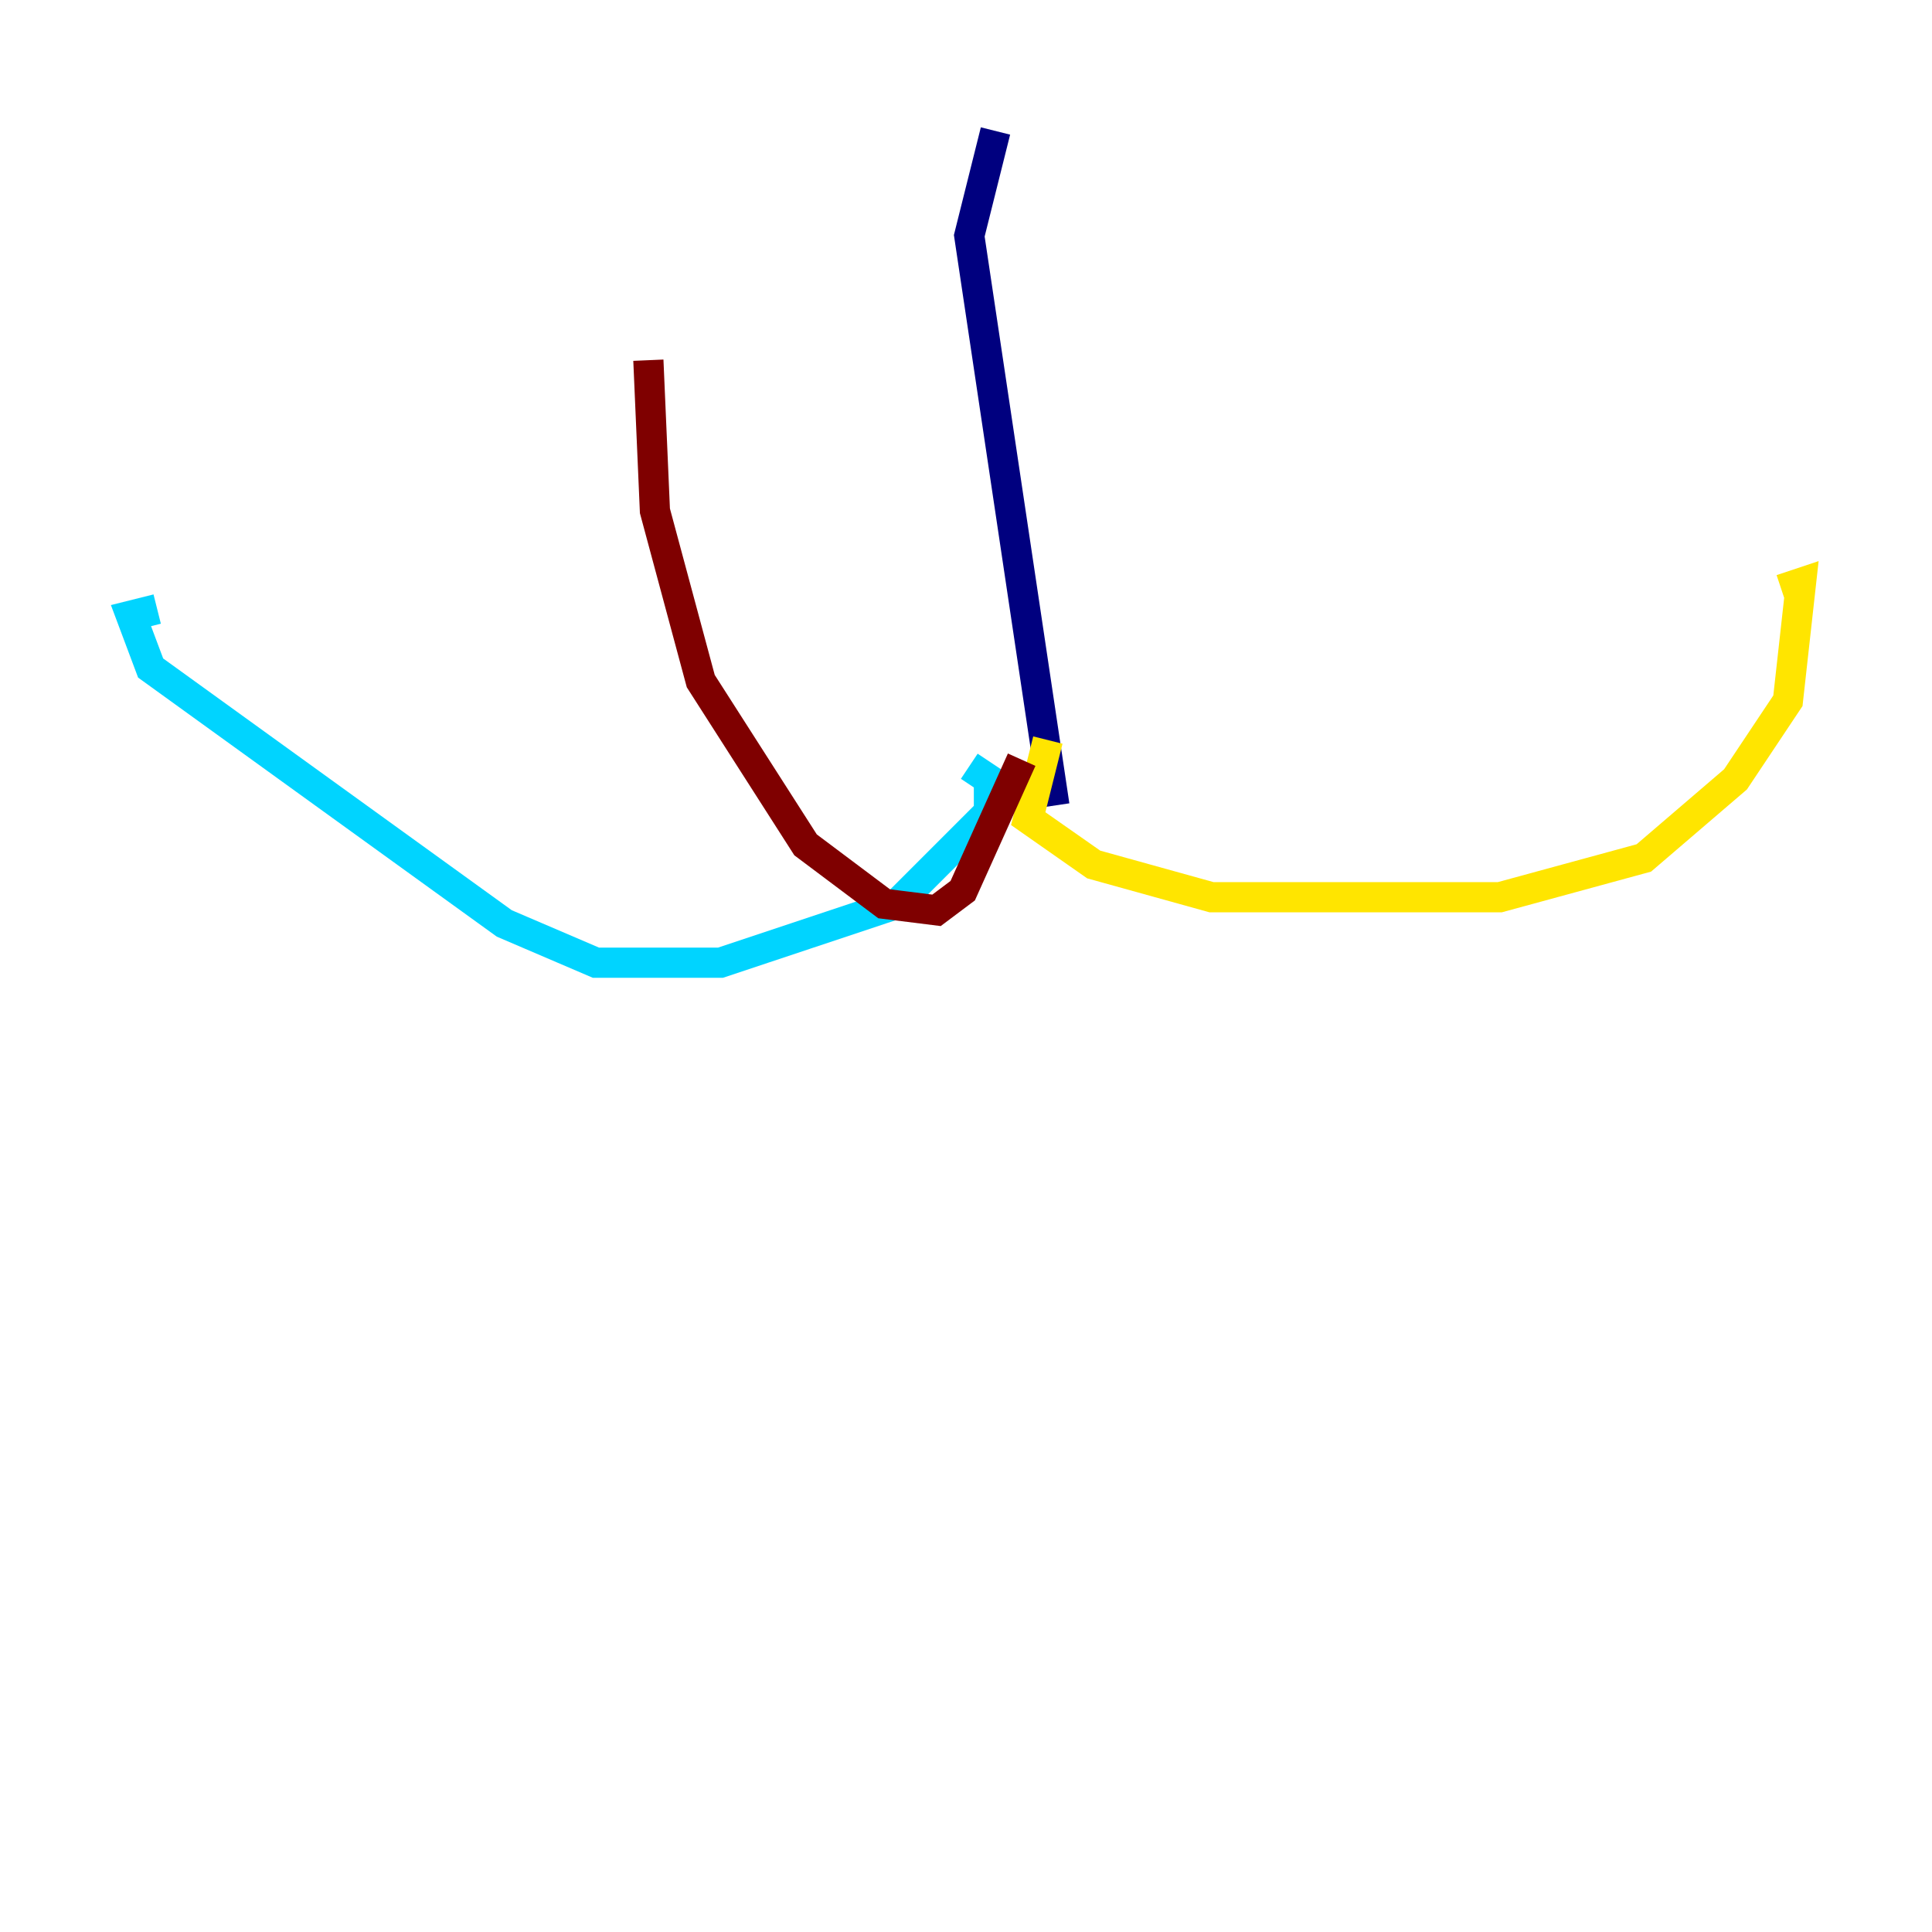 <?xml version="1.0" encoding="utf-8" ?>
<svg baseProfile="tiny" height="128" version="1.2" viewBox="0,0,128,128" width="128" xmlns="http://www.w3.org/2000/svg" xmlns:ev="http://www.w3.org/2001/xml-events" xmlns:xlink="http://www.w3.org/1999/xlink"><defs /><polyline fill="none" points="65.953,8.678 64.217,15.62 69.858,53.37" stroke="#00007f" stroke-width="2" /><polyline fill="none" points="64.217,50.766 65.519,51.634 65.519,53.803 59.444,59.878 47.729,63.783 39.485,63.783 33.41,61.18 9.98,44.258 8.678,40.786 10.414,40.352" stroke="#00d4ff" stroke-width="2" /><polyline fill="none" points="69.424,49.031 68.122,54.237 72.461,57.275 80.271,59.444 99.363,59.444 108.909,56.841 114.983,51.634 118.454,46.427 119.322,38.617 118.02,39.051" stroke="#ffe500" stroke-width="2" /><polyline fill="none" points="67.688,50.332 63.783,59.01 62.047,60.312 58.576,59.878 53.37,55.973 46.427,45.125 43.39,33.844 42.956,23.864" stroke="#7f0000" stroke-width="2" /></svg>